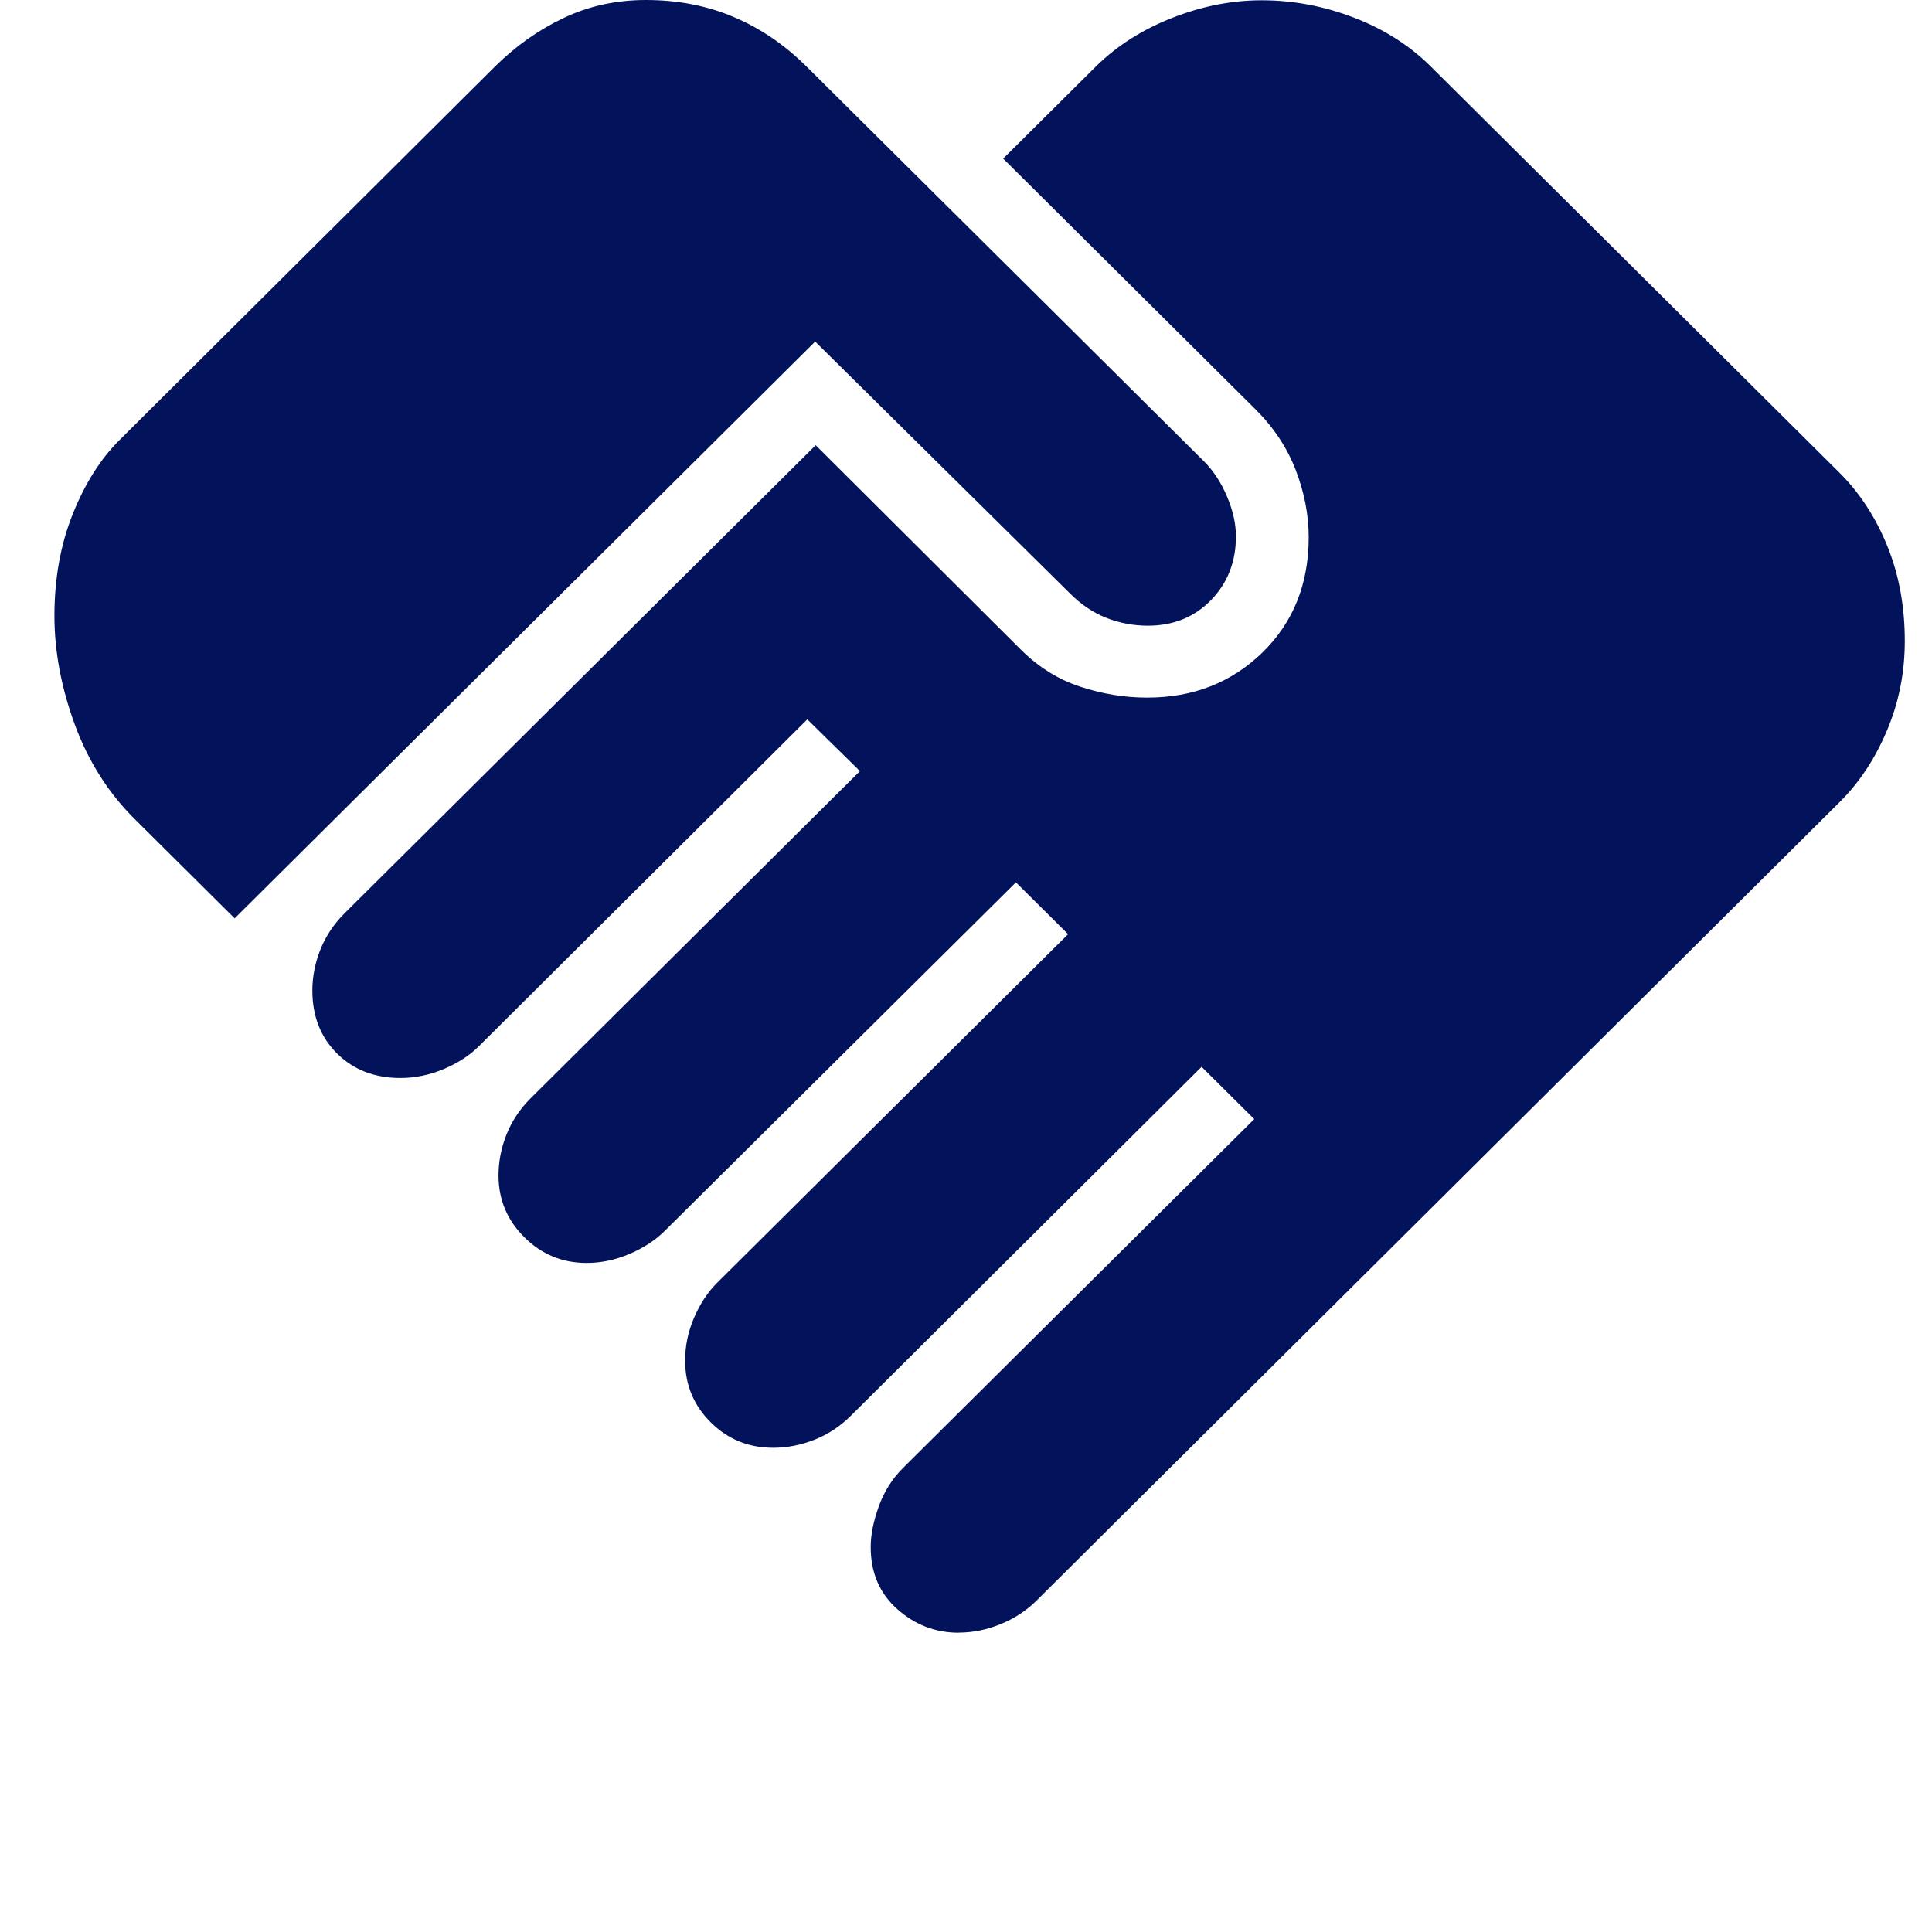 <svg xmlns="http://www.w3.org/2000/svg" width="71" height="70" viewBox="0 0 71 70" fill="none">
  <path d="M35.233 60C34.375 60 33.622 59.71 32.972 59.13C32.323 58.554 31.998 57.795 31.998 56.853C31.998 56.402 32.097 55.903 32.296 55.355C32.494 54.808 32.791 54.338 33.186 53.945L46.093 41.126L44.158 39.204L31.273 52.023C30.875 52.418 30.428 52.713 29.93 52.908C29.433 53.105 28.927 53.204 28.413 53.204C27.511 53.204 26.746 52.892 26.117 52.267C25.489 51.643 25.176 50.884 25.178 49.99C25.178 49.454 25.288 48.931 25.508 48.42C25.73 47.909 26.009 47.486 26.345 47.149L39.252 34.33L37.335 32.425L24.432 45.231C24.081 45.579 23.646 45.863 23.125 46.084C22.604 46.304 22.08 46.413 21.555 46.411C20.665 46.411 19.903 46.096 19.27 45.467C18.637 44.838 18.32 44.082 18.32 43.197C18.32 42.687 18.418 42.184 18.614 41.69C18.811 41.195 19.108 40.751 19.505 40.356L31.602 28.337L29.668 26.436L17.591 38.455C17.255 38.789 16.826 39.067 16.305 39.287C15.782 39.506 15.251 39.615 14.714 39.615C13.765 39.615 12.989 39.314 12.384 38.713C11.781 38.114 11.479 37.343 11.479 36.401C11.479 35.89 11.578 35.388 11.774 34.894C11.972 34.399 12.269 33.955 12.664 33.56L29.976 16.36L37.524 23.881C38.167 24.519 38.892 24.971 39.701 25.235C40.511 25.502 41.331 25.636 42.161 25.636C43.85 25.636 45.261 25.083 46.394 23.978C47.527 22.874 48.094 21.461 48.094 19.741C48.094 18.929 47.936 18.109 47.621 17.283C47.305 16.459 46.813 15.714 46.145 15.048L36.866 5.828L40.3 2.416C41.071 1.664 42.002 1.076 43.093 0.651C44.184 0.224 45.275 0.01 46.366 0.01C47.527 0.01 48.66 0.224 49.765 0.651C50.87 1.076 51.813 1.677 52.593 2.455L67.606 17.377C68.342 18.111 68.925 19.004 69.355 20.058C69.785 21.11 70 22.276 70 23.557C70 24.718 69.782 25.814 69.345 26.847C68.91 27.88 68.331 28.756 67.606 29.476L38.096 58.816C37.717 59.192 37.273 59.482 36.764 59.687C36.259 59.893 35.75 59.996 35.236 59.996M8.623 33.748L4.996 30.145C4.003 29.172 3.256 28.003 2.753 26.638C2.251 25.271 2 23.937 2 22.634C2 21.26 2.224 20.013 2.673 18.892C3.121 17.771 3.694 16.864 4.39 16.172L18.187 2.448C18.942 1.698 19.783 1.103 20.71 0.662C21.633 0.221 22.641 0 23.735 0C24.907 0 25.982 0.208 26.959 0.623C27.94 1.036 28.835 1.645 29.643 2.448L44.235 16.942C44.586 17.29 44.871 17.723 45.09 18.241C45.31 18.758 45.42 19.249 45.42 19.713C45.42 20.642 45.115 21.422 44.505 22.053C43.893 22.68 43.12 22.993 42.185 22.993C41.66 22.993 41.154 22.899 40.668 22.711C40.184 22.521 39.738 22.223 39.329 21.816L29.958 12.552L8.623 33.748Z" fill="#02135B"/>
</svg>
